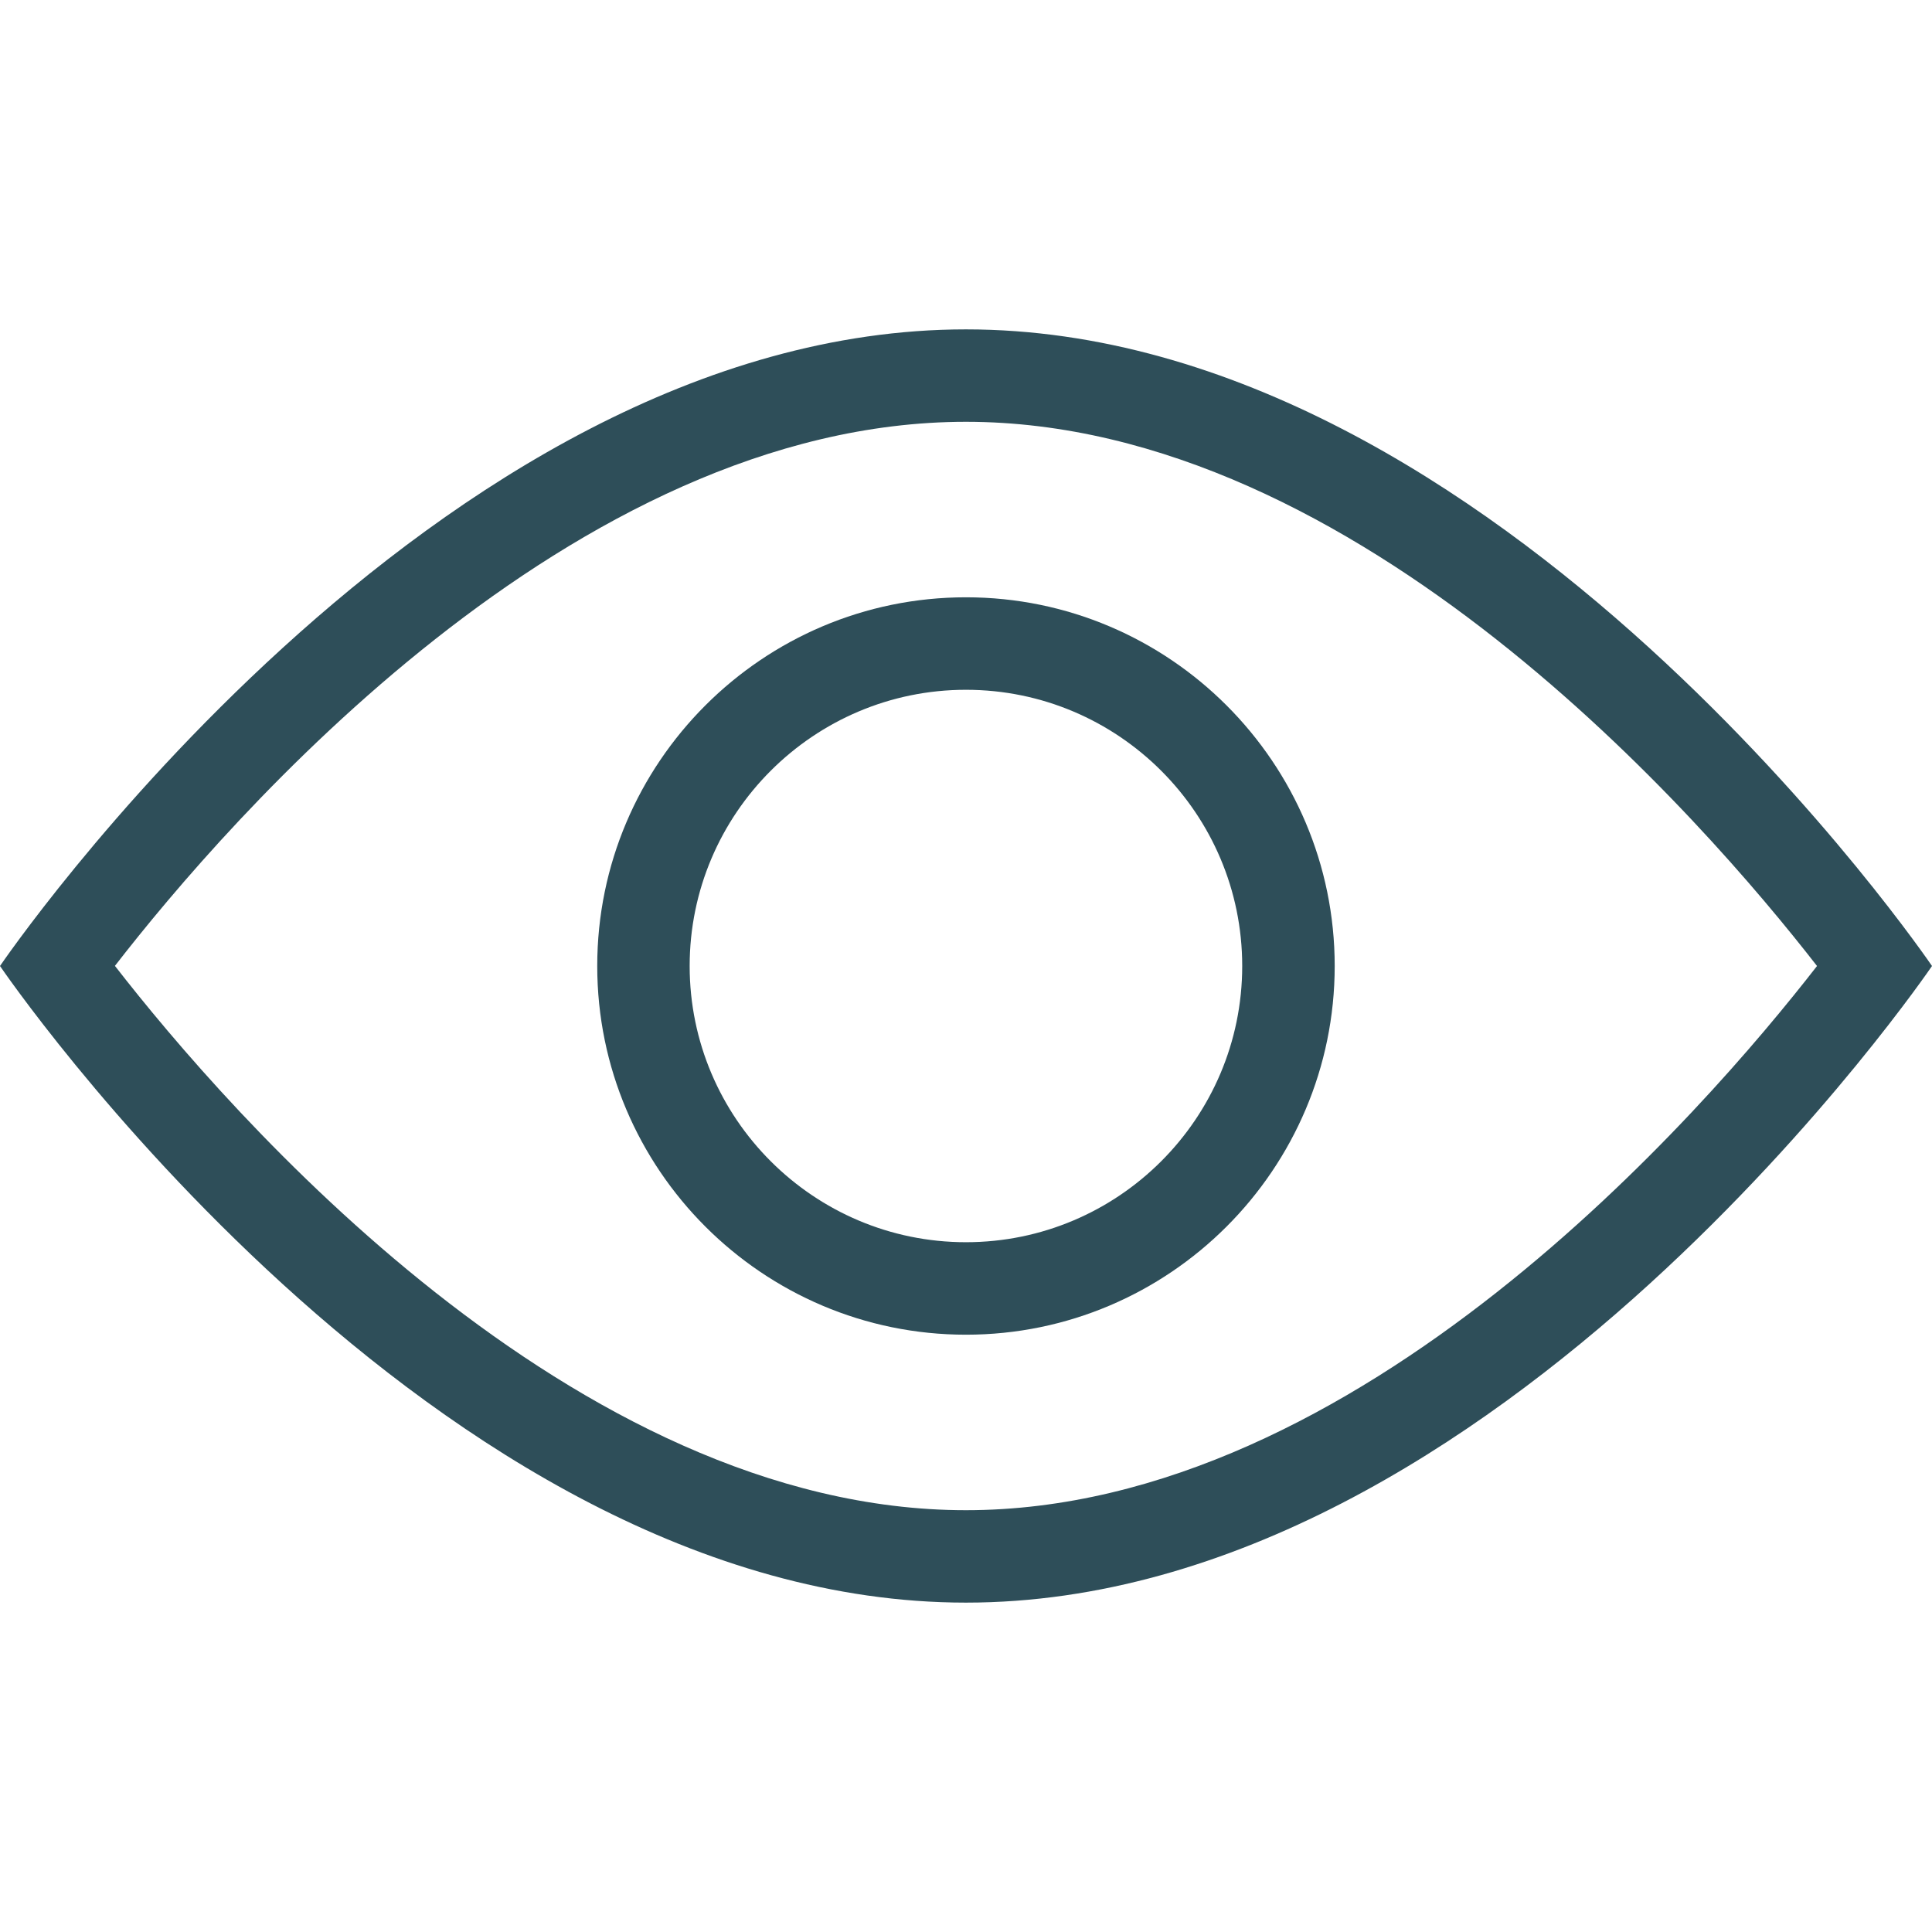 <svg width="31" height="31" viewBox="0 0 31 31" fill="none" xmlns="http://www.w3.org/2000/svg">
<path d="M15.499 6.768C21.8 6.768 27.345 13.171 29.155 15.5C27.345 17.83 21.799 24.232 15.499 24.232C9.198 24.232 3.652 17.826 1.844 15.498C3.649 13.169 9.18 6.768 15.499 6.768ZM15.499 5.285C6.939 5.285 0 15.5 0 15.5C0 15.5 6.939 25.715 15.499 25.715C24.061 25.715 31 15.5 31 15.5C31 15.5 24.061 5.285 15.499 5.285Z" fill="#2E4E59"/>
<path d="M15.499 21.416C12.237 21.416 9.583 18.762 9.583 15.5C9.583 12.238 12.237 9.584 15.499 9.584C18.762 9.584 21.416 12.238 21.416 15.5C21.416 18.762 18.762 21.416 15.499 21.416ZM15.499 11.068C13.056 11.068 11.066 13.056 11.066 15.5C11.066 17.944 13.056 19.932 15.499 19.932C17.945 19.932 19.932 17.944 19.932 15.5C19.932 13.056 17.945 11.068 15.499 11.068Z" fill="#2E4E59"/>
</svg>
